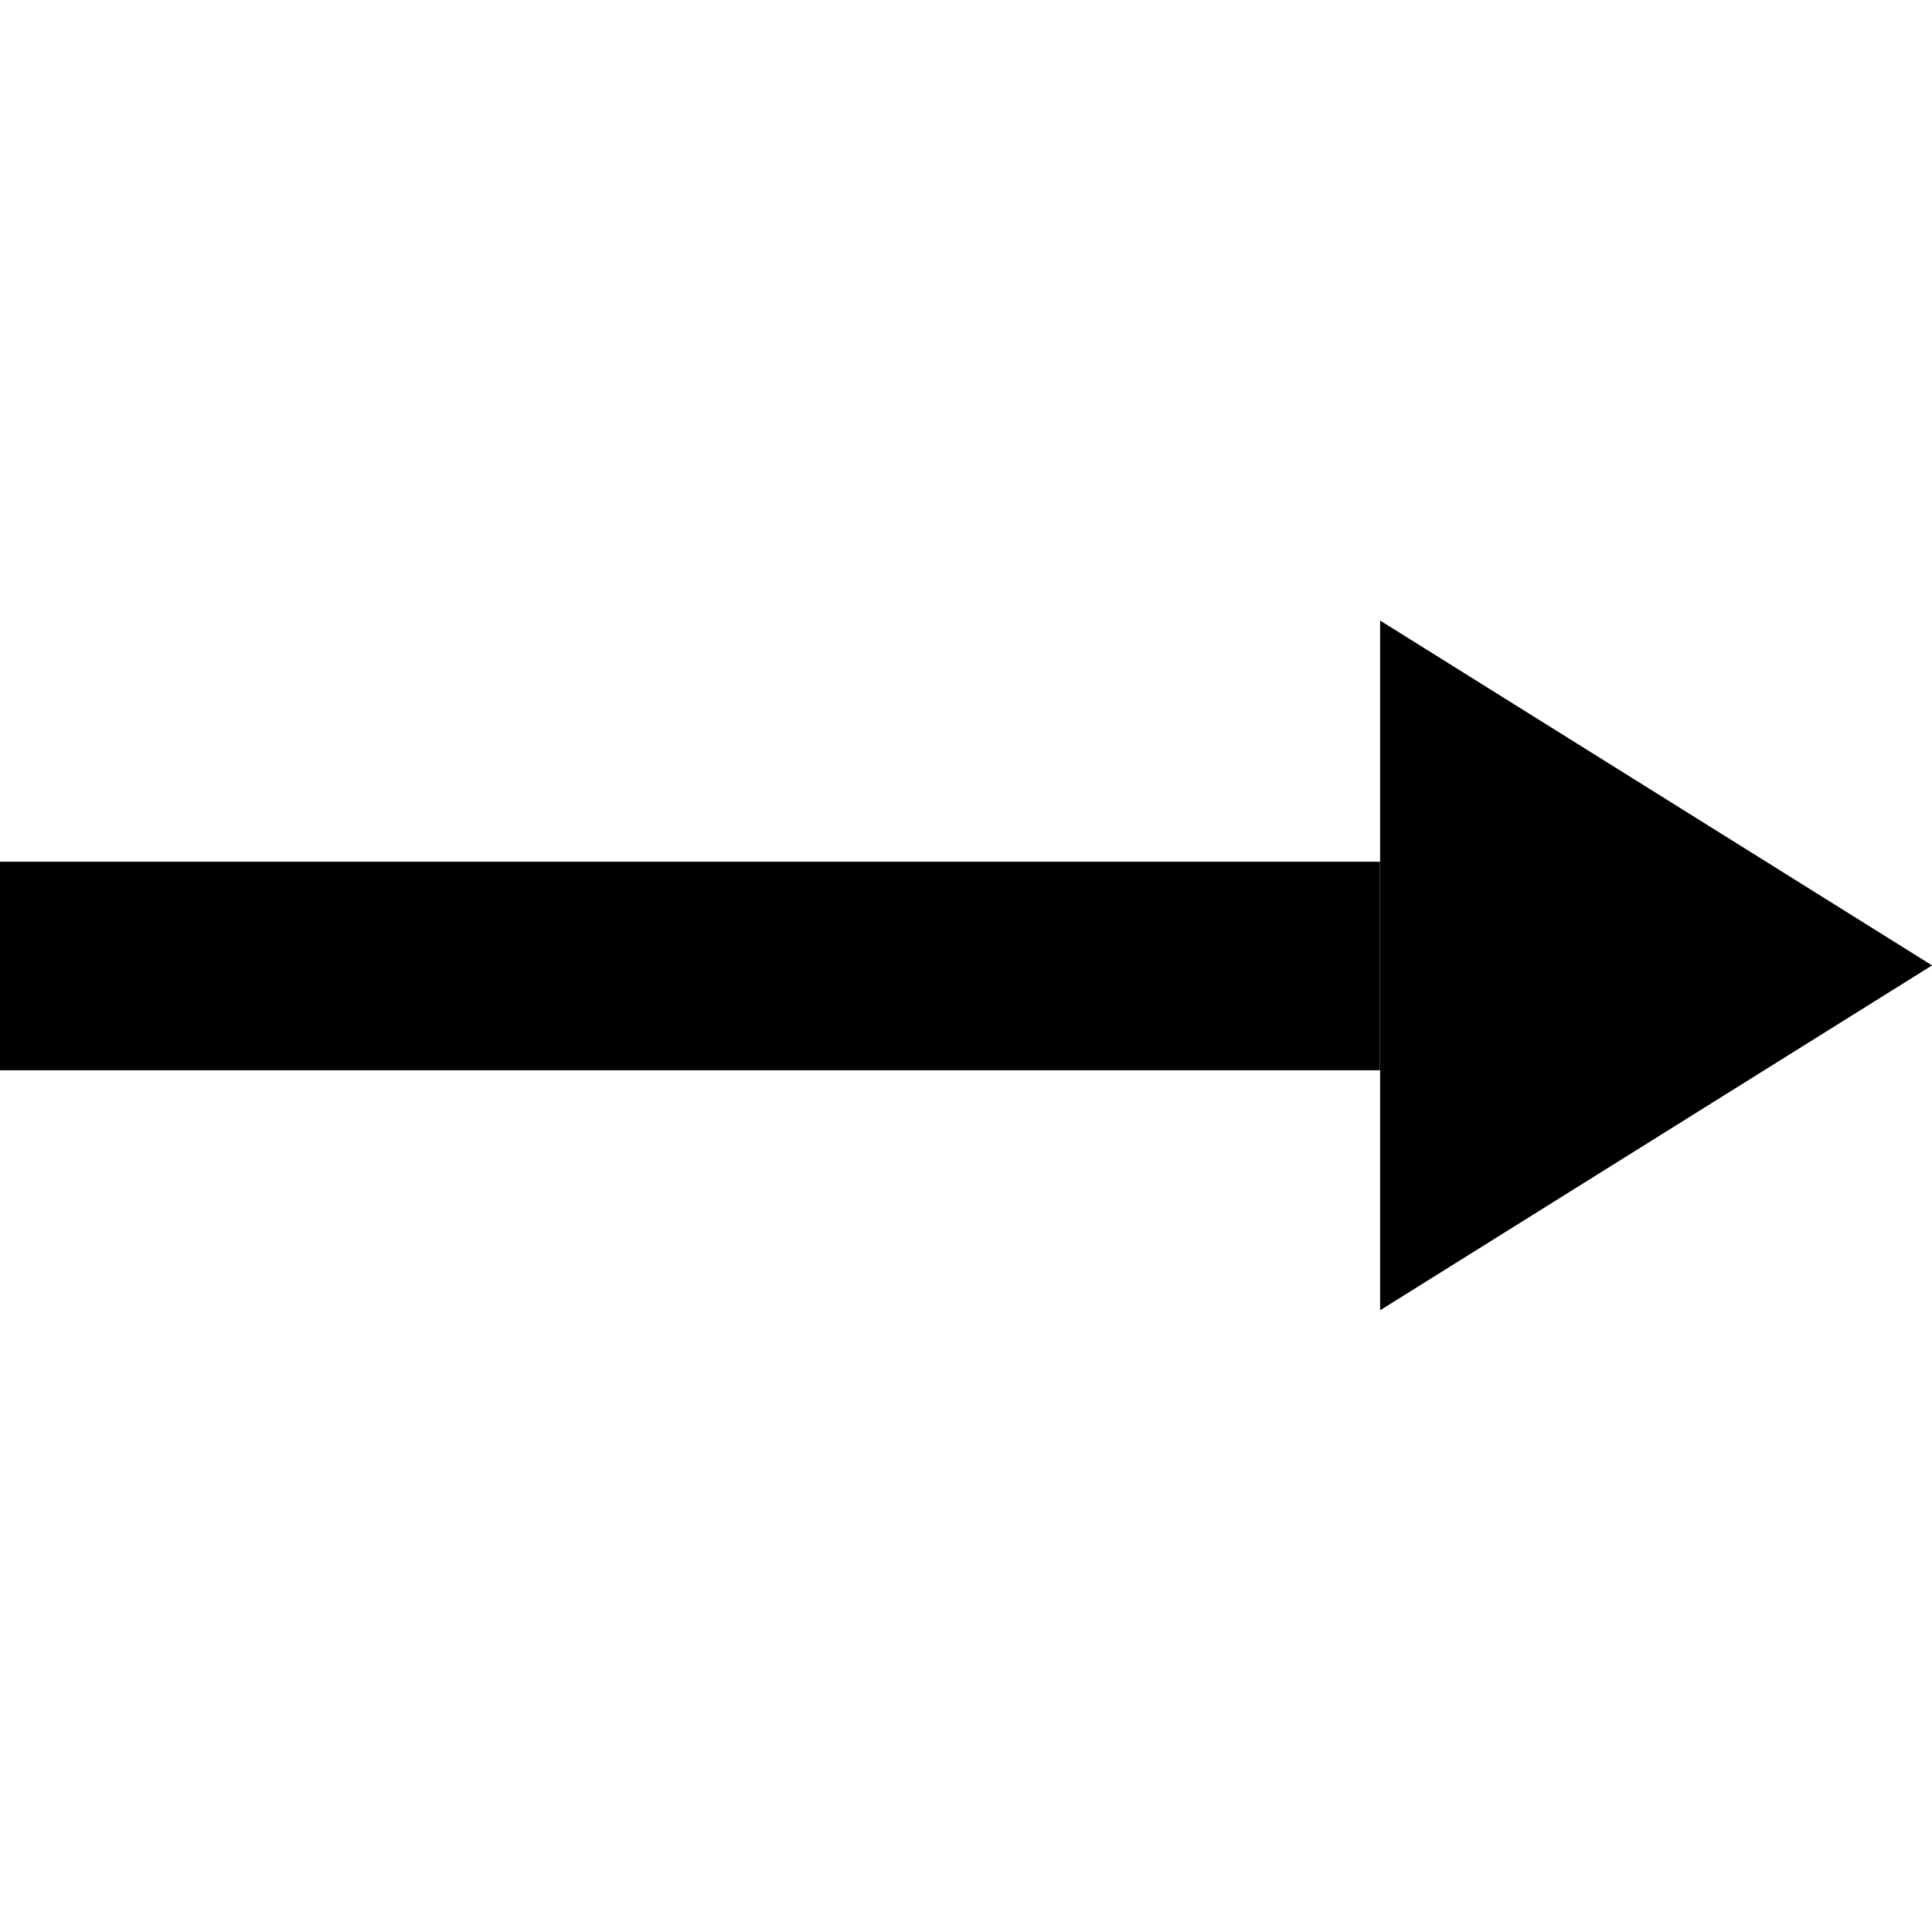<?xml version="1.0" encoding="UTF-8" standalone="no"?>
<!-- Created with Inkscape (http://www.inkscape.org/) -->

<svg
   width="70mm"
   height="70mm"
   viewBox="0 0 70 70"
   version="1.1"
   id="svg1"
   inkscape:export-filename="vector.png"
   inkscape:export-xdpi="96"
   inkscape:export-ydpi="96"
   inkscape:version="1.3.2 (1:1.3.2+202311252150+091e20ef0f)"
   sodipodi:docname="vector.svg"
   xmlns:inkscape="http://www.inkscape.org/namespaces/inkscape"
   xmlns:sodipodi="http://sodipodi.sourceforge.net/DTD/sodipodi-0.dtd"
   xmlns="http://www.w3.org/2000/svg"
   xmlns:svg="http://www.w3.org/2000/svg">
  <sodipodi:namedview
     id="namedview1"
     pagecolor="#ffffff"
     bordercolor="#000000"
     borderopacity="0.25"
     inkscape:showpageshadow="2"
     inkscape:pageopacity="0.0"
     inkscape:pagecheckerboard="0"
     inkscape:deskcolor="#d1d1d1"
     inkscape:document-units="mm"
     inkscape:zoom="1.5156072"
     inkscape:cx="42.557201"
     inkscape:cy="135.91912"
     inkscape:window-width="1920"
     inkscape:window-height="1016"
     inkscape:window-x="0"
     inkscape:window-y="27"
     inkscape:window-maximized="1"
     inkscape:current-layer="layer1" />
  <defs
     id="defs1" />
  <g
     inkscape:label="Layer 1"
     inkscape:groupmode="layer"
     id="layer1">
    <rect
       style="fill:#000000;fill-opacity:1;stroke:none;stroke-width:0.393"
       id="rect1"
       width="7.556"
       height="50"
       x="31.222"
       y="-50"
       transform="rotate(90)" />
    <path
       sodipodi:type="star"
       style="fill:#000000;fill-opacity:1;stroke:none;stroke-width:0.889"
       id="path1"
       inkscape:flatsided="true"
       sodipodi:sides="3"
       sodipodi:cx="52.856178"
       sodipodi:cy="38.713871"
       sodipodi:r1="14.228626"
       sodipodi:r2="7.1143131"
       sodipodi:arg1="0.52359878"
       sodipodi:arg2="1.5707963"
       inkscape:rounded="0"
       inkscape:randomized="0"
       d="m 65.179,45.828 -24.645,0 12.322,-21.343 z"
       inkscape:transform-center-y="-2.5192982e-06"
       transform="matrix(0,1.014,-0.937,0,92.945,-18.618)"
       inkscape:transform-center-x="-3.3333341" />
  </g>
</svg>
